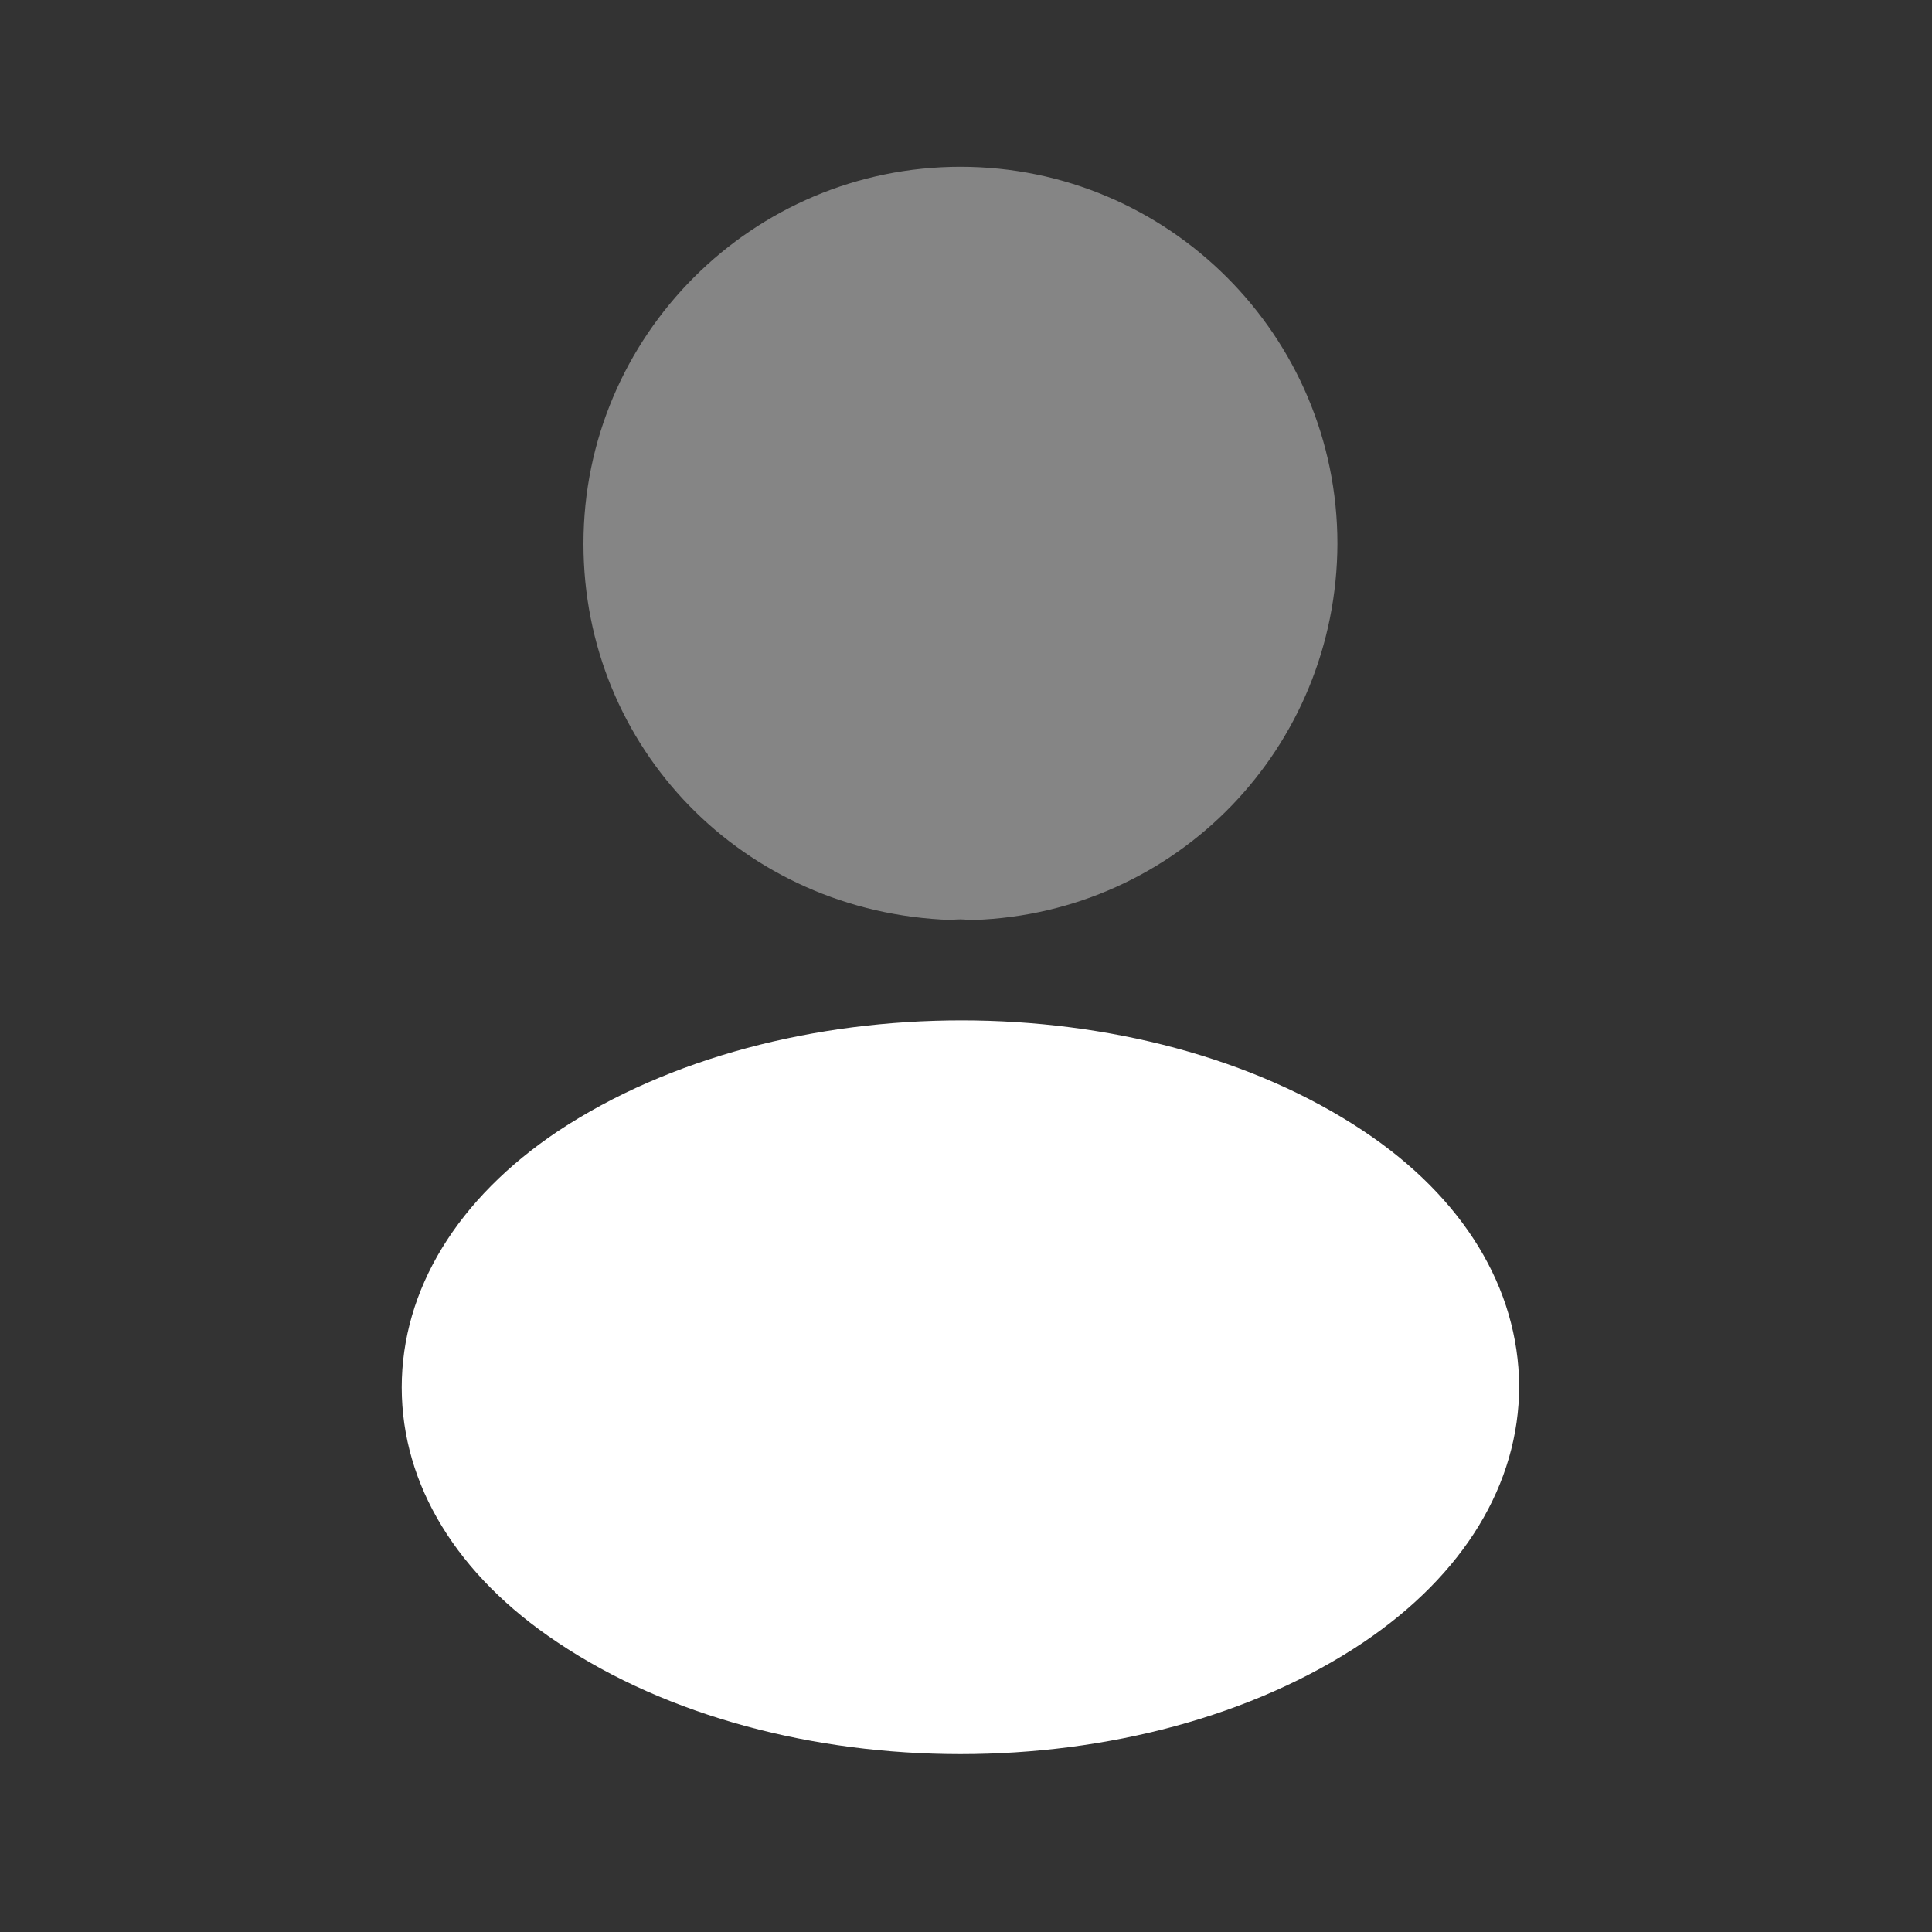 <svg width="60" height="60" viewBox="0 0 60 60" fill="none" xmlns="http://www.w3.org/2000/svg">
<rect x="0" y="0" width="60" height="60" fill="#333333" stroke="none"/>
<path opacity="0.4" d="M29.828 5.18C23.37 5.18 18.12 10.43 18.12 16.888C18.12 23.222 23.074 28.349 29.532 28.571C29.729 28.546 29.926 28.546 30.074 28.571C30.123 28.571 30.148 28.571 30.197 28.571C30.222 28.571 30.222 28.571 30.247 28.571C36.556 28.349 41.511 23.222 41.535 16.888C41.535 10.43 36.285 5.18 29.828 5.18Z" fill="white"/>
<path d="M42.348 35.127C35.472 30.543 24.257 30.543 17.331 35.127C14.201 37.222 12.476 40.056 12.476 43.088C12.476 46.12 14.201 48.929 17.307 51C20.757 53.317 25.293 54.475 29.828 54.475C34.363 54.475 38.898 53.317 42.348 51C45.454 48.905 47.179 46.095 47.179 43.039C47.155 40.007 45.454 37.197 42.348 35.127Z" fill="white"/>
</svg>
